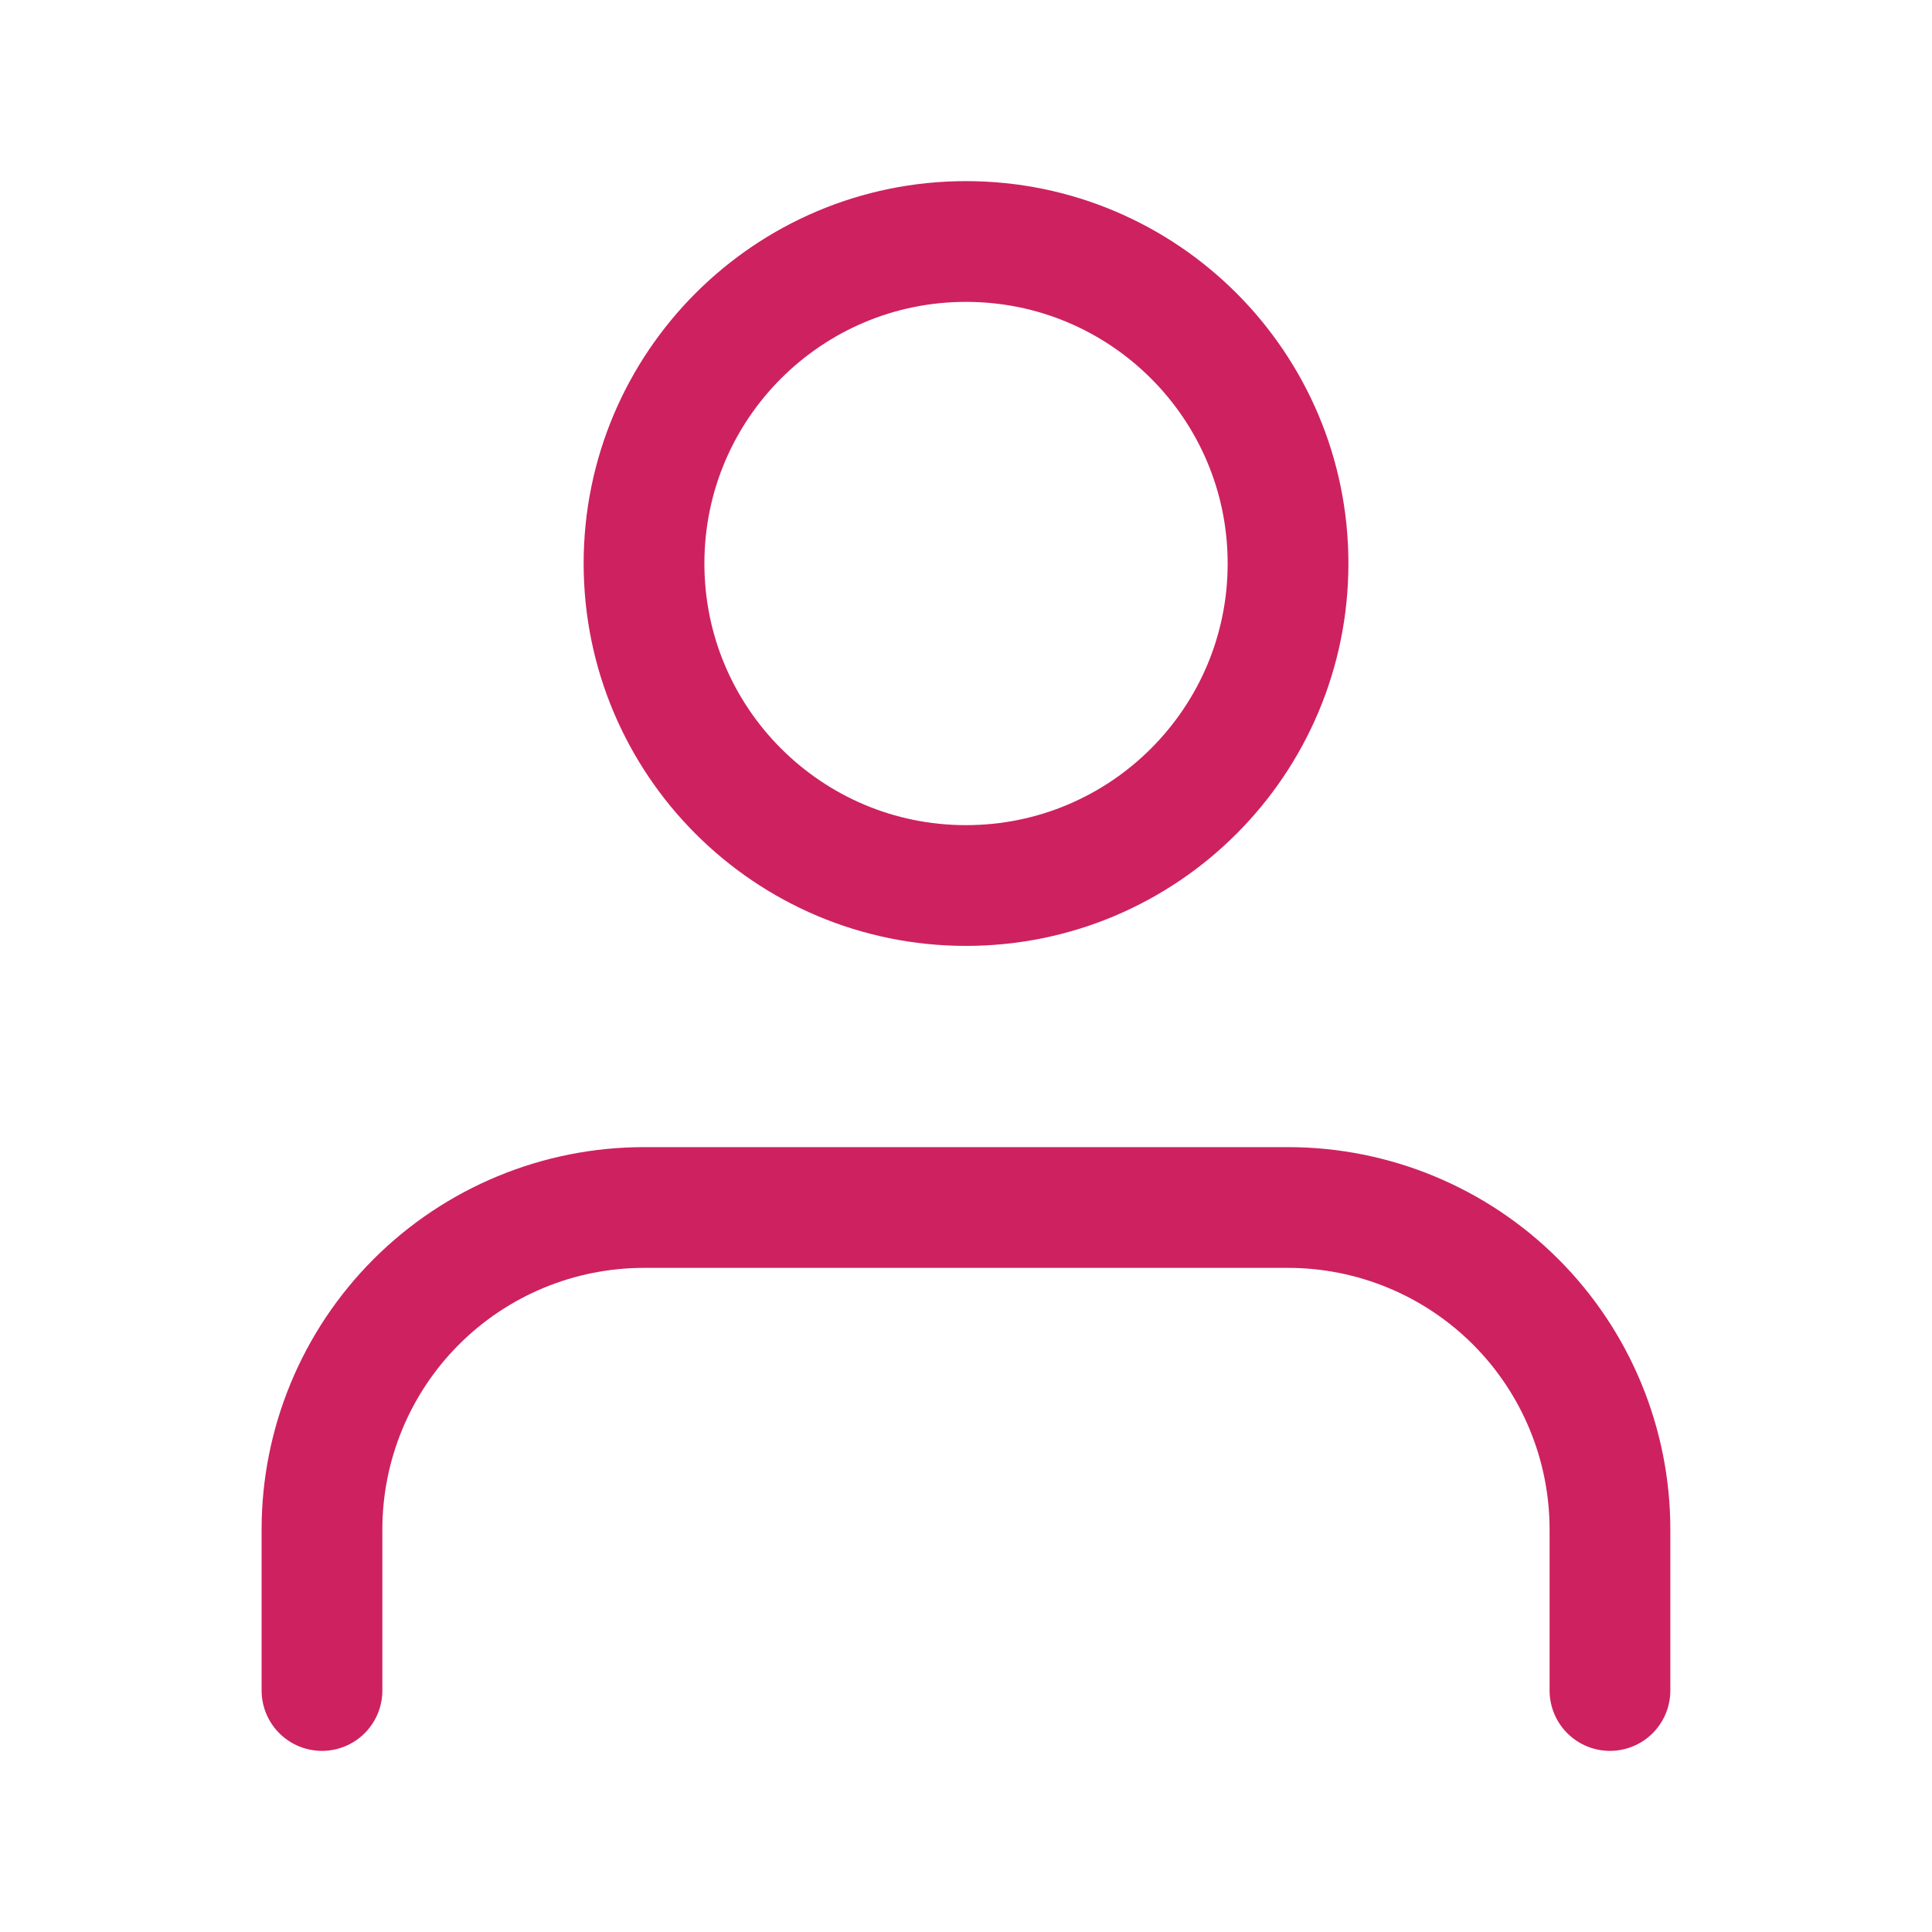 <svg width="32" height="32" viewBox="0 0 32 32" fill="none" xmlns="http://www.w3.org/2000/svg">
<path d="M26.666 28V25.333C26.666 23.919 26.104 22.562 25.104 21.562C24.104 20.562 22.747 20 21.333 20H10.666C9.252 20 7.895 20.562 6.895 21.562C5.895 22.562 5.333 23.919 5.333 25.333V28" stroke="#CE2160" stroke-width="2" stroke-linecap="round" stroke-linejoin="round"/>
<path d="M16 14.667C18.946 14.667 21.334 12.279 21.334 9.333C21.334 6.388 18.946 4 16 4C13.055 4 10.667 6.388 10.667 9.333C10.667 12.279 13.055 14.667 16 14.667Z" stroke="#CE2160" stroke-width="2" stroke-linecap="round" stroke-linejoin="round"/>
</svg>
